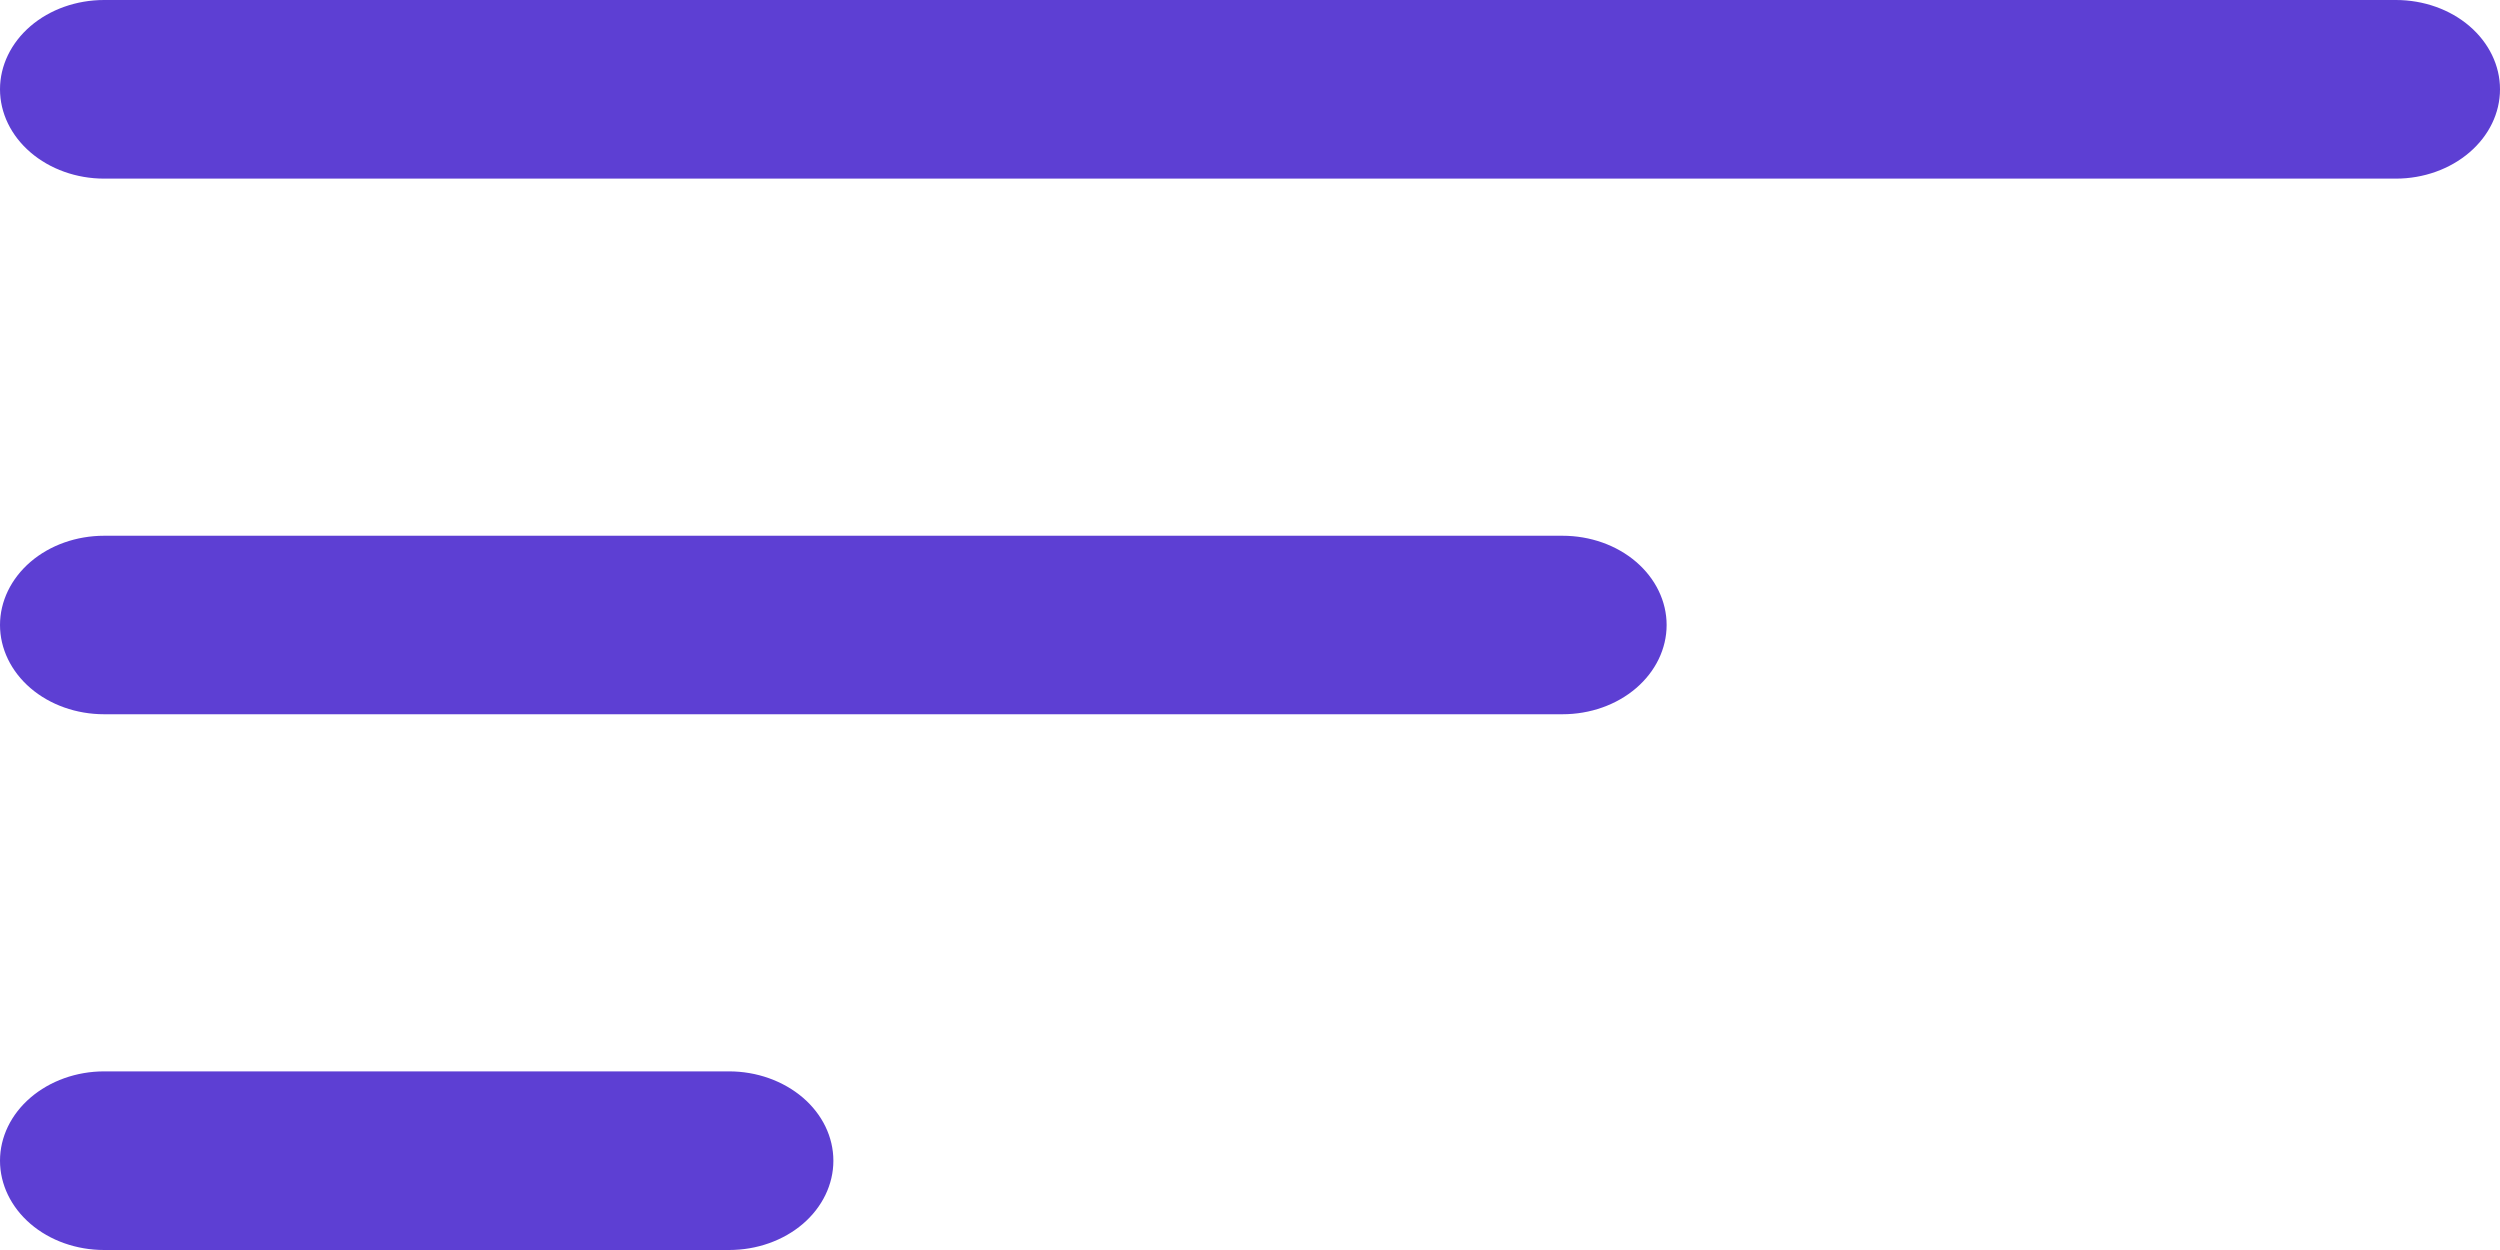 <svg width="20" height="10" viewBox="0 0 20 10" fill="none" xmlns="http://www.w3.org/2000/svg">
<path d="M0 9.286C0 9.096 0.088 8.915 0.244 8.781C0.4 8.647 0.612 8.571 0.833 8.571H5.833C6.054 8.571 6.266 8.647 6.423 8.781C6.579 8.915 6.667 9.096 6.667 9.286C6.667 9.475 6.579 9.657 6.423 9.791C6.266 9.925 6.054 10 5.833 10H0.833C0.612 10 0.4 9.925 0.244 9.791C0.088 9.657 0 9.475 0 9.286ZM0 5C0 4.811 0.088 4.629 0.244 4.495C0.4 4.361 0.612 4.286 0.833 4.286H12.5C12.721 4.286 12.933 4.361 13.089 4.495C13.245 4.629 13.333 4.811 13.333 5C13.333 5.189 13.245 5.371 13.089 5.505C12.933 5.639 12.721 5.714 12.5 5.714H0.833C0.612 5.714 0.4 5.639 0.244 5.505C0.088 5.371 0 5.189 0 5ZM0 0.714C0 0.525 0.088 0.343 0.244 0.209C0.4 0.075 0.612 0 0.833 0H19.167C19.388 0 19.6 0.075 19.756 0.209C19.912 0.343 20 0.525 20 0.714C20 0.904 19.912 1.085 19.756 1.219C19.6 1.353 19.388 1.429 19.167 1.429H0.833C0.612 1.429 0.4 1.353 0.244 1.219C0.088 1.085 0 0.904 0 0.714Z" fill="#5D3FD3"/>
</svg>
